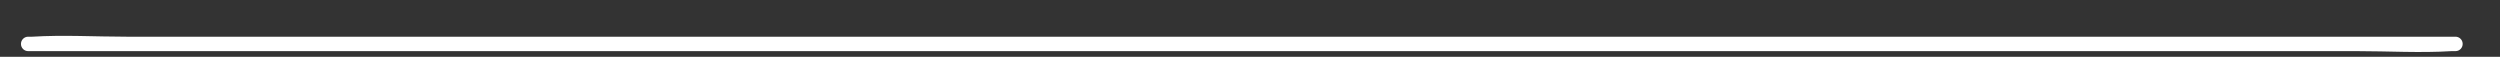 <svg width="44" height="1" viewBox="0 0 44 1" fill="none" xmlns="http://www.w3.org/2000/svg">
<rect x="0" y="0" width="44" height="1" fill="#333333" stroke="none"/>
<path d="M0.5 0.9H41.486C42.035 0.9 42.597 0.934 43.145 0.9C43.168 0.9 43.192 0.9 43.216 0.9C43.25 0.9 43.282 0.887 43.306 0.863C43.33 0.839 43.343 0.807 43.343 0.773C43.343 0.739 43.33 0.707 43.306 0.683C43.282 0.659 43.25 0.646 43.216 0.646H2.227C1.677 0.646 1.116 0.612 0.567 0.646C0.544 0.646 0.52 0.646 0.496 0.646C0.462 0.646 0.43 0.659 0.406 0.683C0.382 0.707 0.369 0.739 0.369 0.773C0.369 0.807 0.382 0.839 0.406 0.863C0.43 0.887 0.462 0.9 0.496 0.9" fill="white"/>
</svg>
